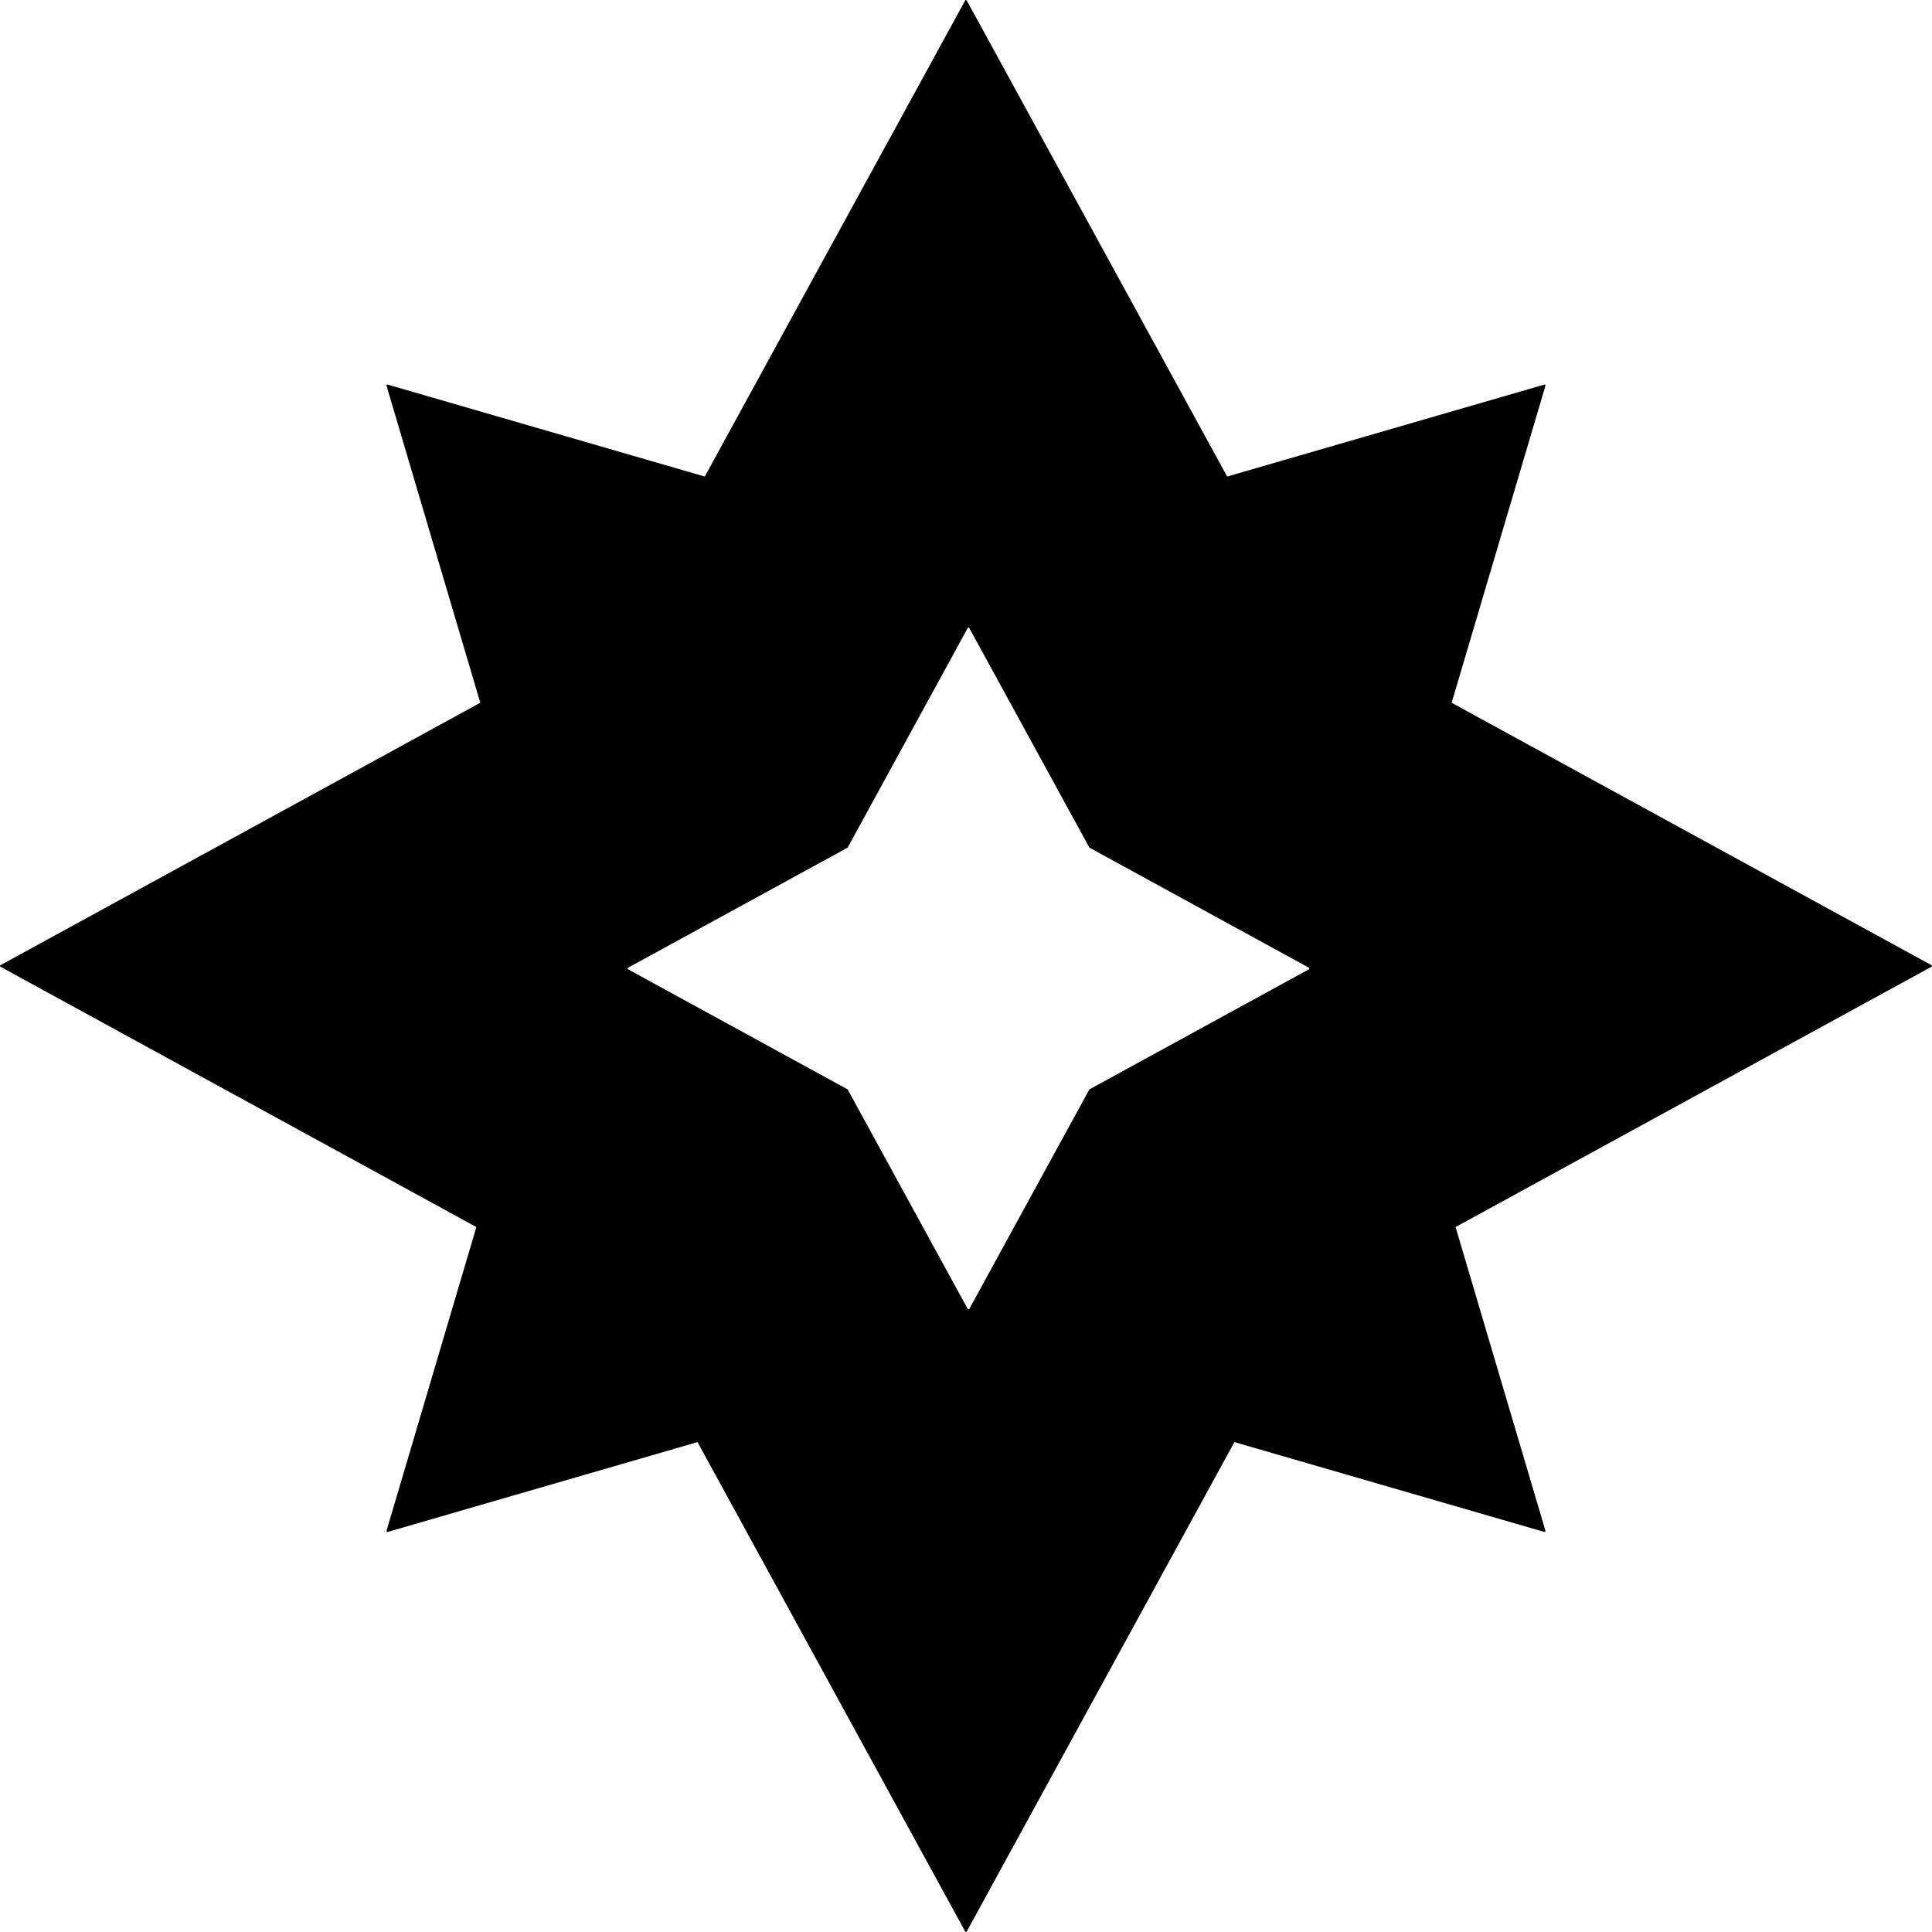 <svg id="vector" xmlns="http://www.w3.org/2000/svg" width="512" height="512" viewBox="0 0 512 512"><path fill="#000000" d="M102.73,405.98L184.85,382.17L255.78,511.86C255.87,512.03 256.11,512.03 256.2,511.86L327.13,382.17L409.26,405.98C409.44,406.03 409.61,405.86 409.56,405.68L385.74,325.18L511.86,256.2C512.03,256.11 512.03,255.87 511.86,255.78L384.7,186.24L409.56,102.22C409.61,102.04 409.44,101.87 409.26,101.92L325.21,126.29L256.2,0.13C256.11,-0.04 255.87,-0.04 255.78,0.13L186.77,126.29L102.73,101.92C102.54,101.87 102.37,102.04 102.43,102.22L127.28,186.24L0.13,255.78C-0.04,255.87 -0.04,256.11 0.13,256.2L126.24,325.18L102.43,405.68C102.37,405.86 102.54,406.03 102.73,405.98ZM166.45,256.88L224.63,288.7L256.45,346.87C256.54,347.04 256.78,347.04 256.88,346.87L288.7,288.7L346.87,256.88C347.04,256.78 347.04,256.54 346.87,256.45L288.7,224.63L256.88,166.45C256.78,166.28 256.54,166.28 256.45,166.45L224.63,224.63L166.45,256.45C166.28,256.54 166.28,256.78 166.45,256.88Z" fill-rule="evenodd" id="path_0"/></svg>